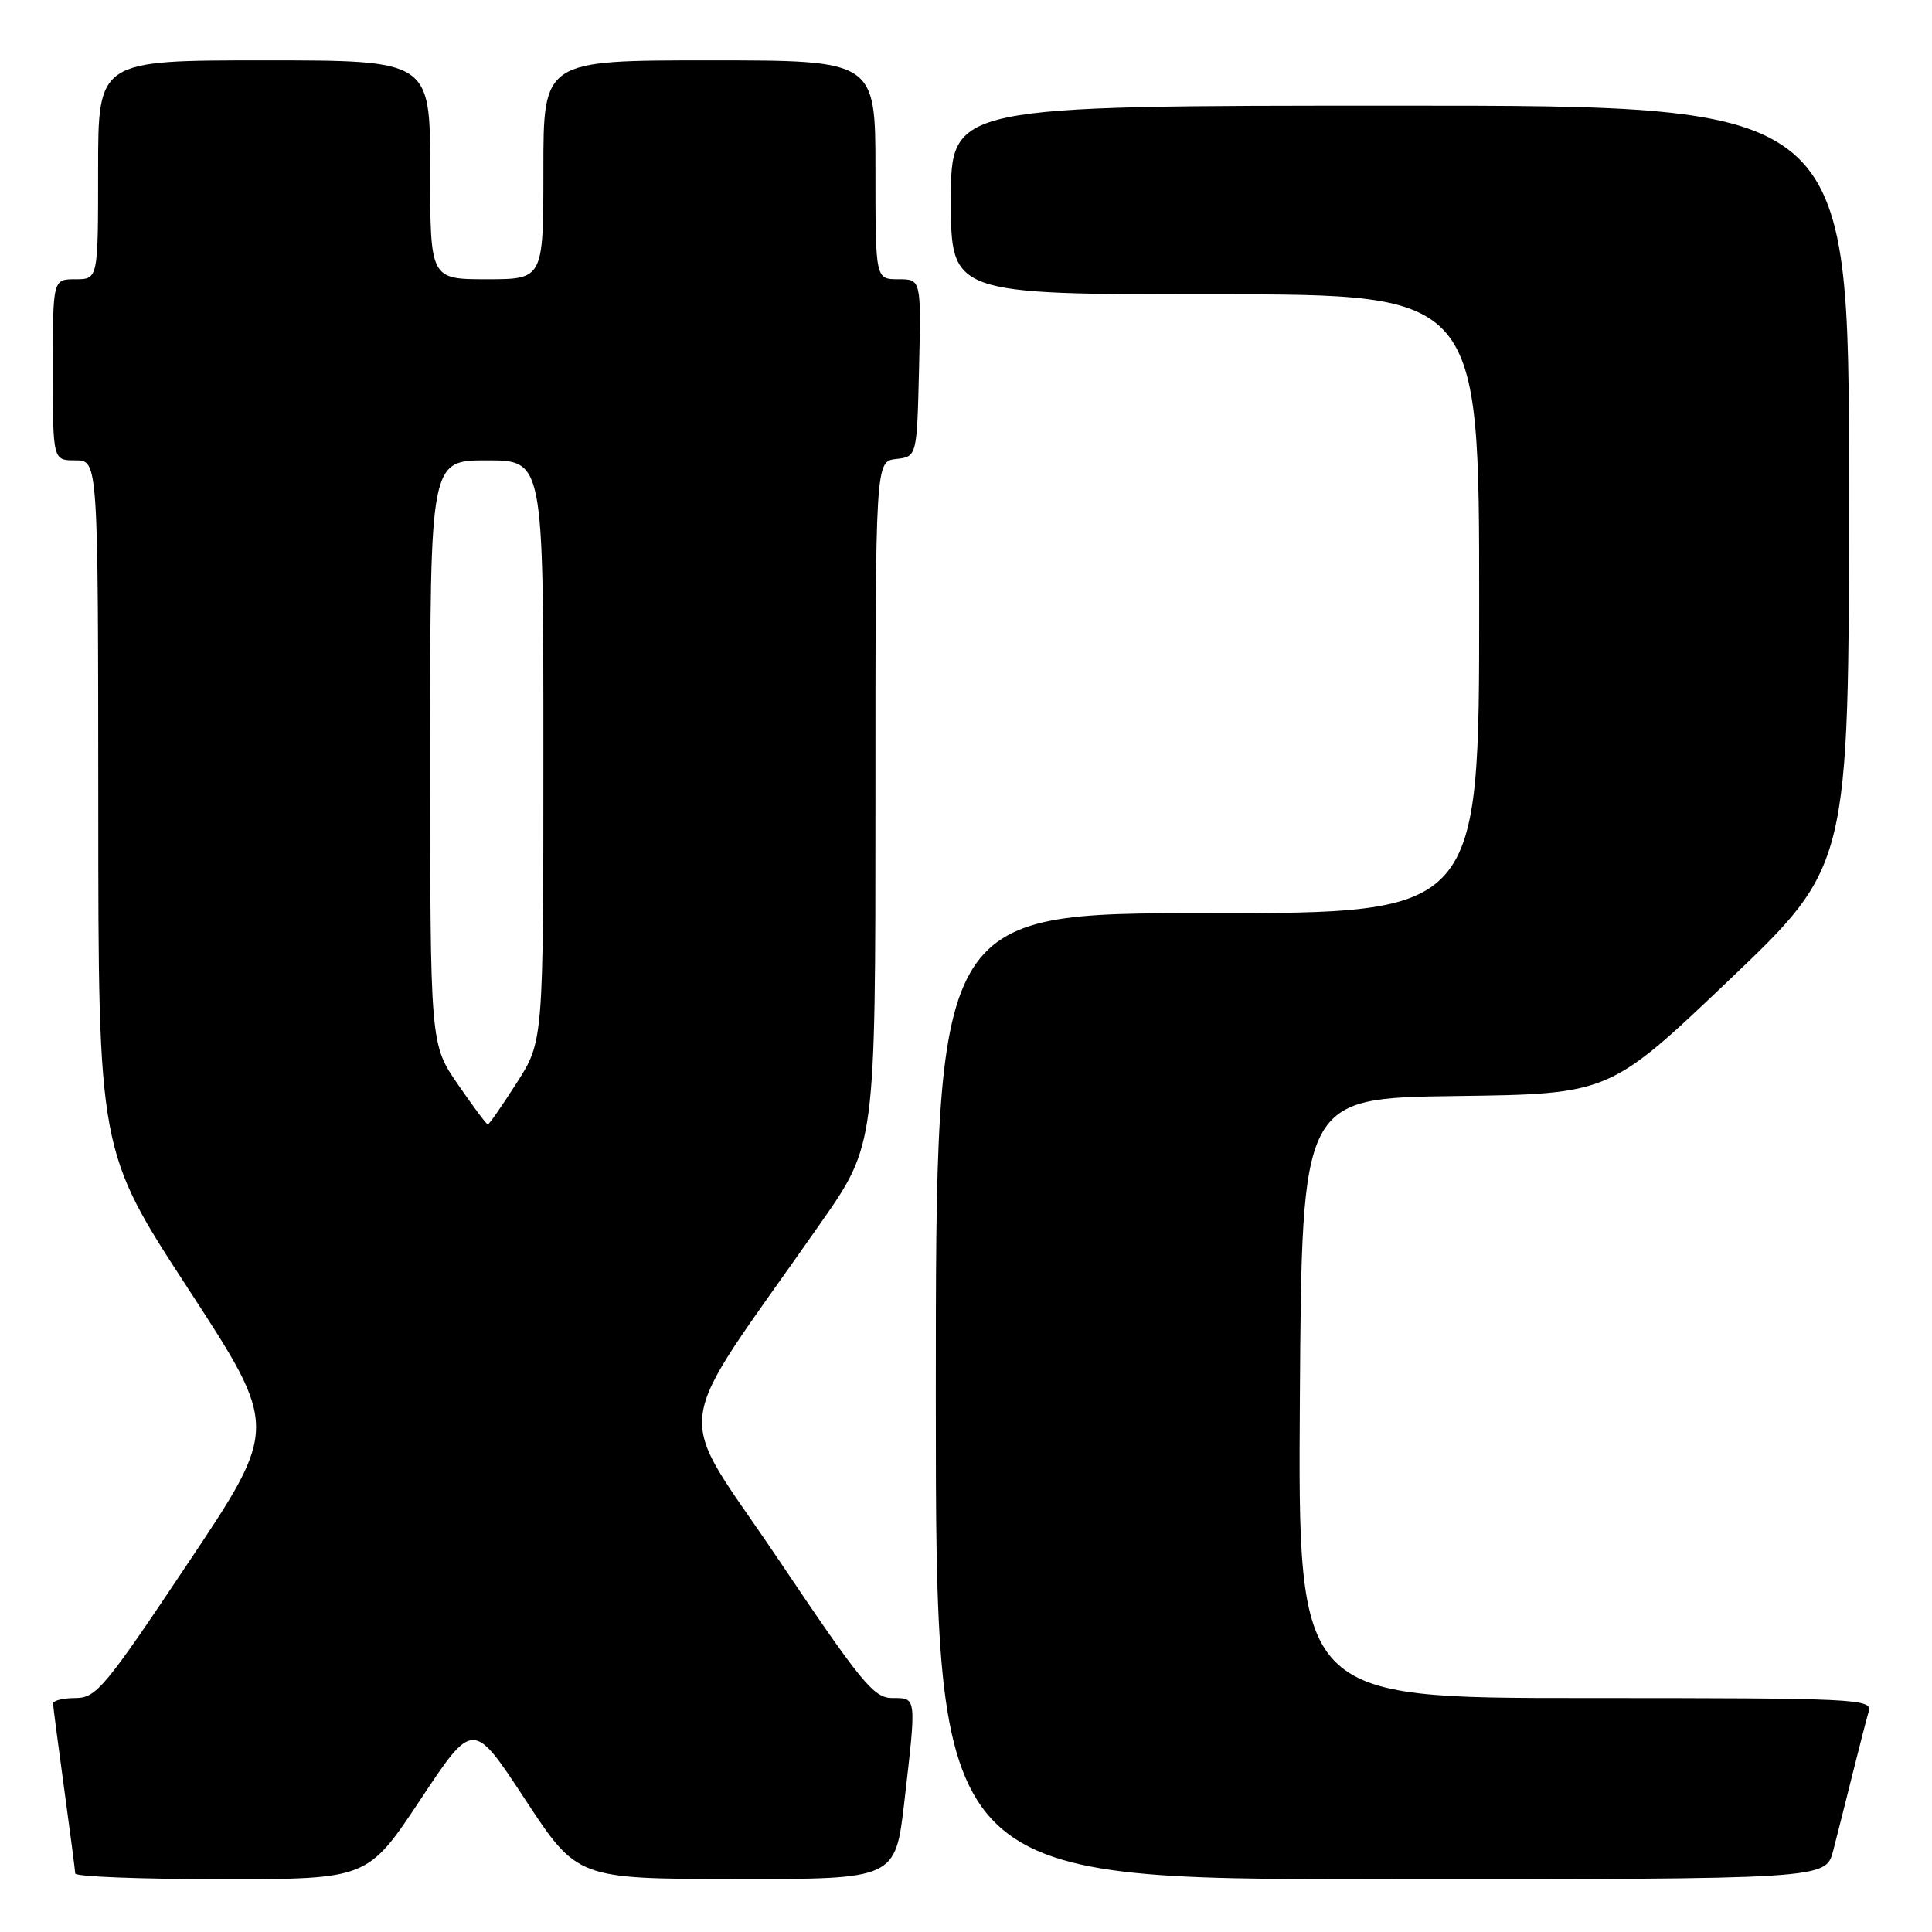 <?xml version="1.0" encoding="UTF-8" standalone="no"?>
<!DOCTYPE svg PUBLIC "-//W3C//DTD SVG 1.1//EN" "http://www.w3.org/Graphics/SVG/1.1/DTD/svg11.dtd" >
<svg xmlns="http://www.w3.org/2000/svg" xmlns:xlink="http://www.w3.org/1999/xlink" version="1.1" viewBox="0 0 256 256">
 <g >
 <path fill="currentColor"
d=" M 55.70 238.47 C 62.69 227.93 62.69 227.93 69.59 238.45 C 76.50 248.96 76.50 248.96 97.57 248.98 C 118.64 249.00 118.64 249.00 119.83 238.75 C 121.45 224.71 121.48 225.00 118.24 225.00 C 115.78 225.00 114.16 223.02 103.09 206.55 C 89.15 185.81 88.49 191.04 108.72 162.09 C 116.00 151.69 116.00 151.69 116.00 106.41 C 116.00 61.13 116.00 61.13 118.75 60.82 C 121.50 60.50 121.50 60.50 121.78 48.75 C 122.06 37.00 122.06 37.00 119.03 37.00 C 116.00 37.00 116.00 37.00 116.00 22.50 C 116.00 8.00 116.00 8.00 94.00 8.00 C 72.00 8.00 72.00 8.00 72.00 22.50 C 72.00 37.00 72.00 37.00 64.50 37.00 C 57.00 37.00 57.00 37.00 57.00 22.50 C 57.00 8.00 57.00 8.00 35.00 8.00 C 13.00 8.00 13.00 8.00 13.00 22.50 C 13.00 37.00 13.00 37.00 10.00 37.00 C 7.00 37.00 7.00 37.00 7.00 49.00 C 7.00 61.00 7.00 61.00 10.00 61.00 C 13.00 61.00 13.00 61.00 13.02 106.75 C 13.03 152.50 13.03 152.50 24.98 170.83 C 36.92 189.16 36.92 189.16 24.94 207.08 C 13.89 223.63 12.75 225.00 9.99 225.00 C 8.34 225.00 7.01 225.34 7.03 225.75 C 7.05 226.16 7.71 231.22 8.50 237.00 C 9.29 242.78 9.95 247.84 9.97 248.25 C 9.99 248.66 18.71 249.00 29.36 249.00 C 48.71 249.00 48.71 249.00 55.70 238.47 Z  M 242.90 245.25 C 243.44 243.19 244.60 238.57 245.49 235.00 C 246.38 231.43 247.34 227.71 247.62 226.75 C 248.10 225.10 245.85 225.00 210.06 225.00 C 171.98 225.00 171.98 225.00 172.24 185.25 C 172.50 145.50 172.50 145.50 192.88 145.23 C 213.26 144.96 213.26 144.96 229.13 129.85 C 245.00 114.73 245.00 114.73 245.00 64.37 C 245.00 14.00 245.00 14.00 185.50 14.00 C 126.00 14.00 126.00 14.00 126.00 26.50 C 126.00 39.00 126.00 39.00 161.00 39.00 C 196.00 39.00 196.00 39.00 196.00 80.00 C 196.00 121.00 196.00 121.00 160.00 121.00 C 124.00 121.00 124.00 121.00 124.00 185.00 C 124.00 249.00 124.00 249.00 182.96 249.00 C 241.92 249.00 241.92 249.00 242.90 245.25 Z  M 60.67 143.68 C 57.00 138.35 57.00 138.35 57.00 99.68 C 57.00 61.00 57.00 61.00 64.50 61.00 C 72.00 61.00 72.00 61.00 72.00 99.48 C 72.00 137.96 72.00 137.96 68.47 143.48 C 66.53 146.52 64.80 149.00 64.64 149.00 C 64.47 149.00 62.68 146.60 60.67 143.68 Z "/>
</g>
</svg>